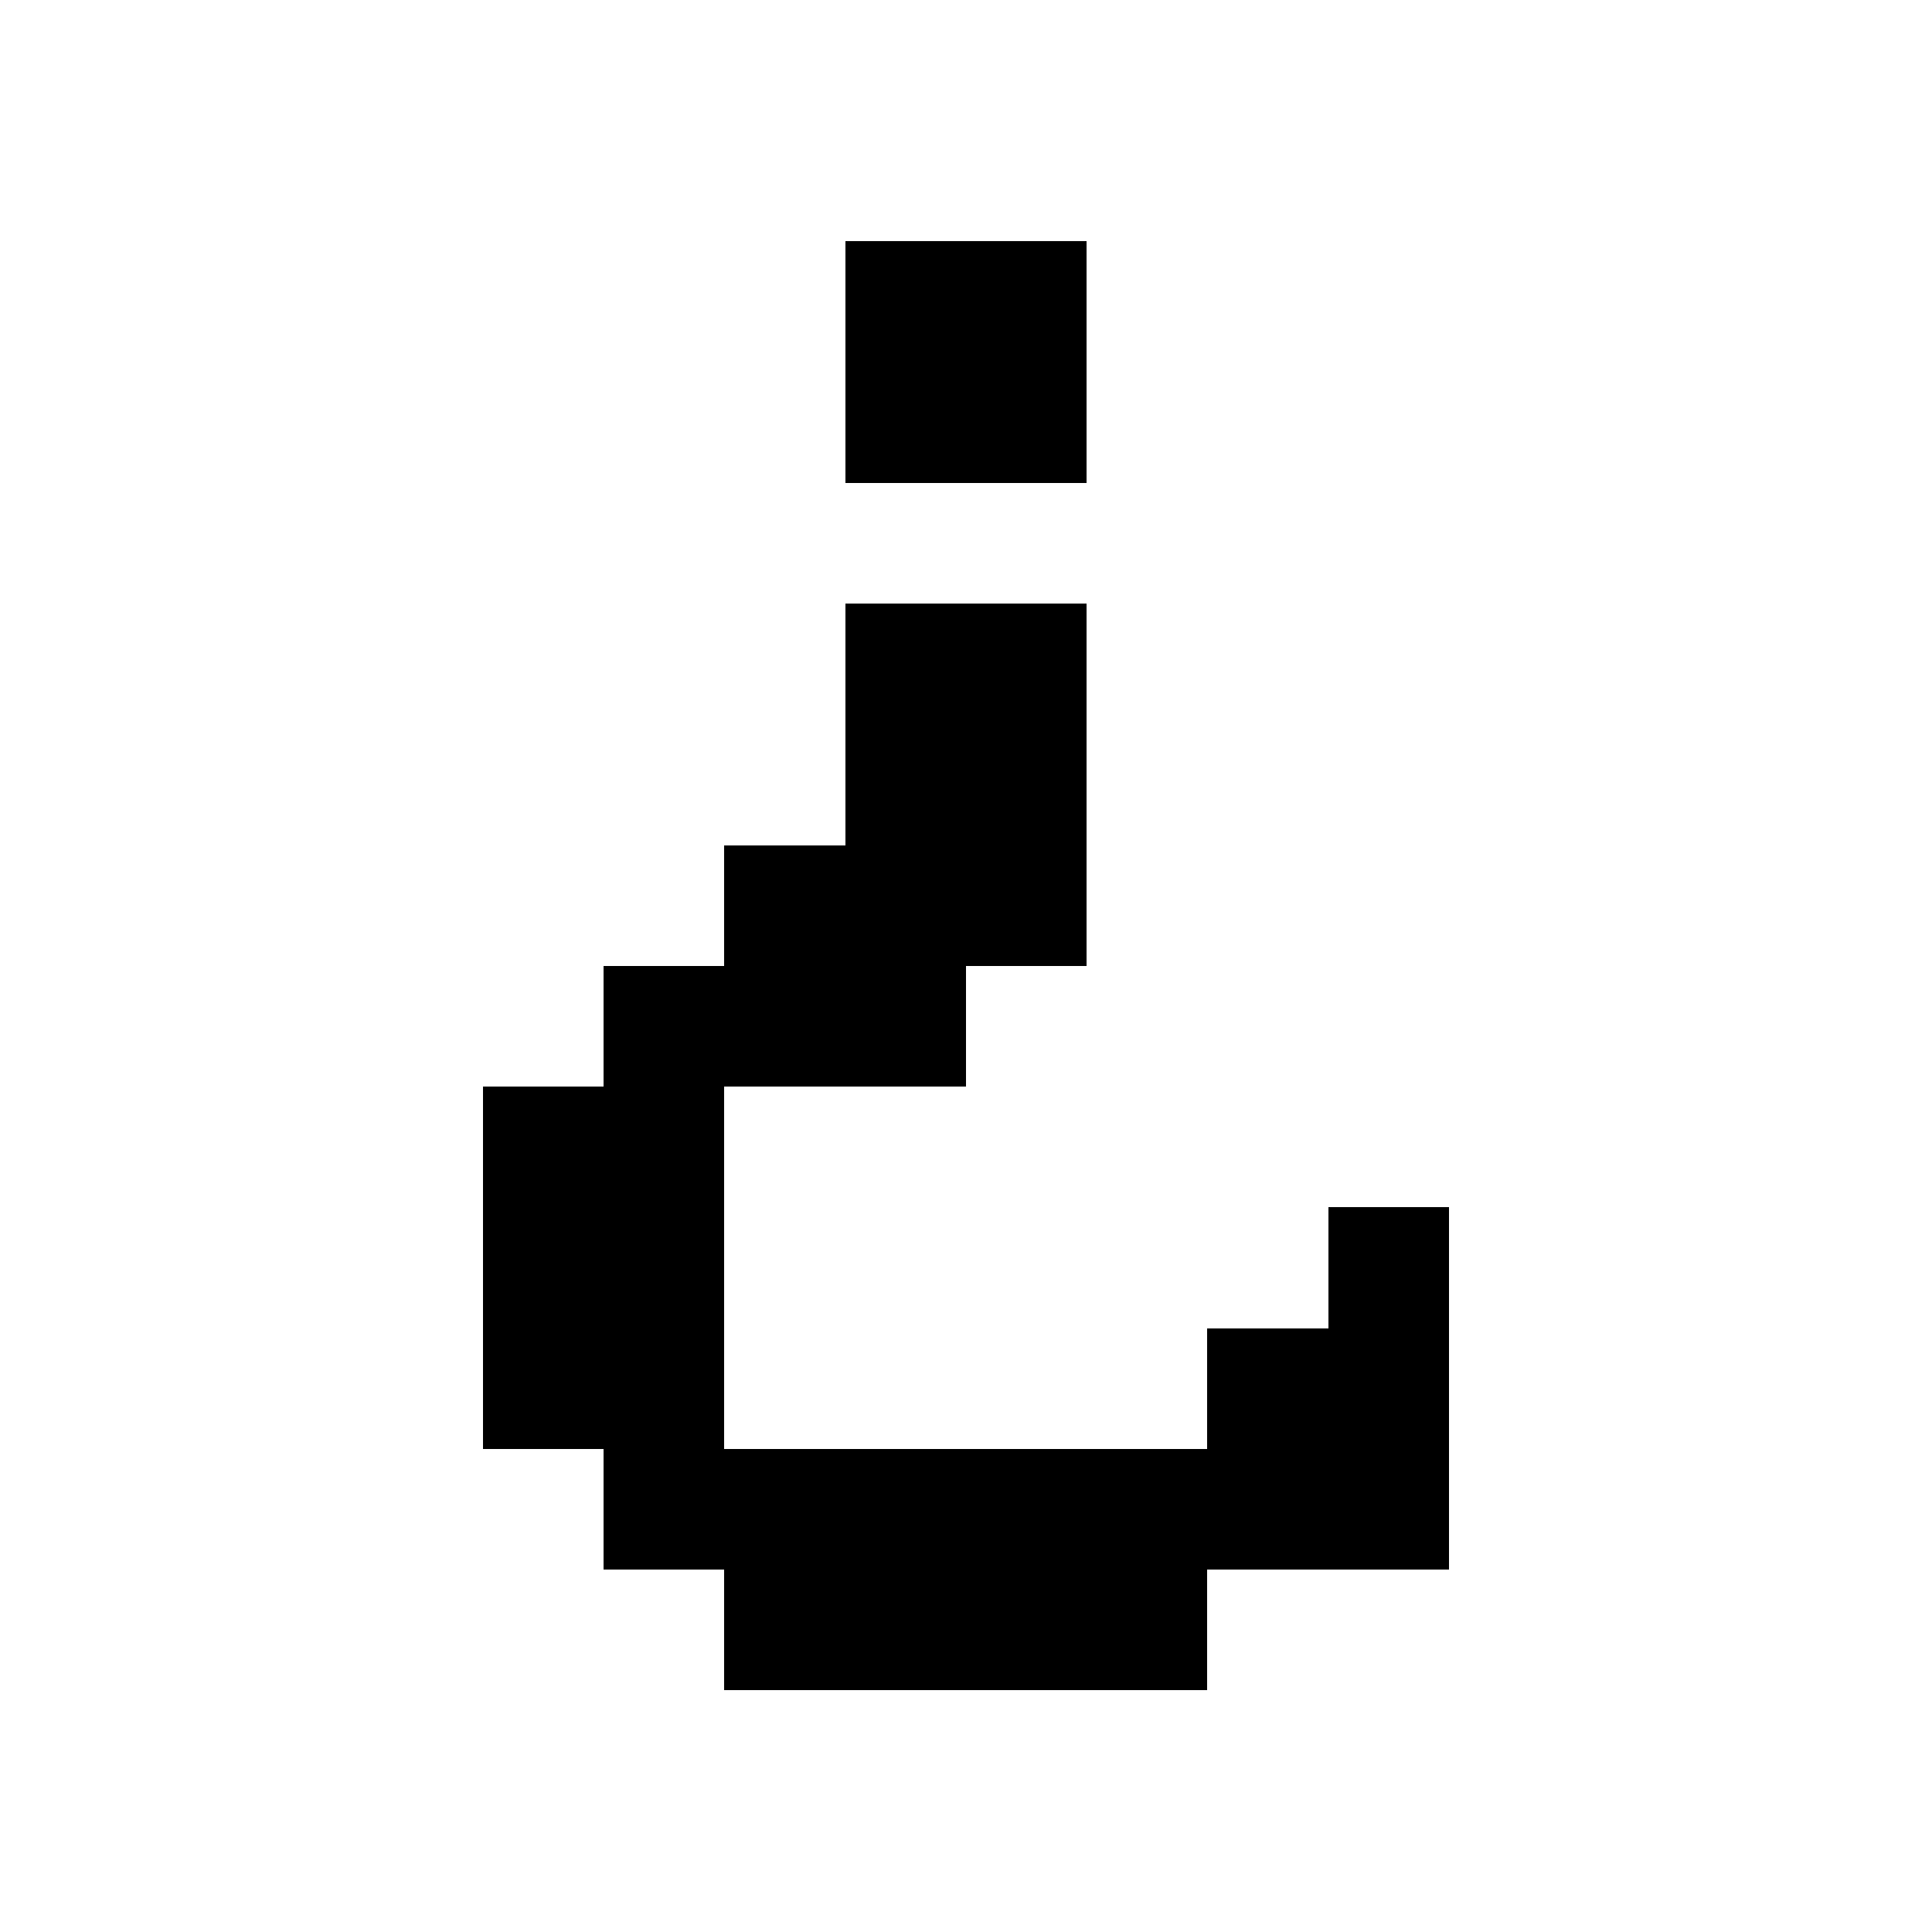 <svg xmlns="http://www.w3.org/2000/svg" viewBox="0 -0.5 16 16" shape-rendering="crispEdges">
<path stroke="#000000" d="M7 2h2M7 3h2M7 5h2M7 6h2M6 7h3M5 8h3M4 9h2M4 10h2M11 10h1M4 11h2M10 11h2M5 12h7M6 13h4" />
</svg>